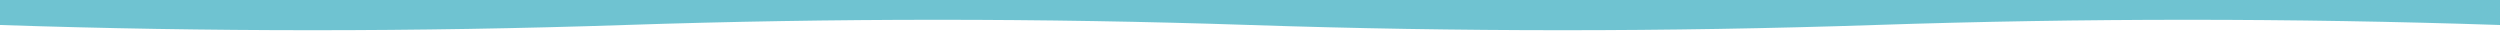 <svg width="100%" height="34px" viewBox="0 0 2400 34" xmlns="http://www.w3.org/2000/svg" class="wave-container">
<style>
  .wave-path {
    animation: waveAnimation 6s ease-in-out infinite;
  }
  
  @keyframes waveAnimation {
    0% {
      d: path("M0,10 L0,24 Q300,34 600,24 Q900,14 1200,24 Q1500,34 1800,24 Q2100,14 2400,24 L2400,10 Z");
    }
    25% {
      d: path("M0,10 L0,24 Q300,14 600,24 Q900,34 1200,24 Q1500,14 1800,24 Q2100,34 2400,24 L2400,10 Z");
    }
    50% {
      d: path("M0,10 L0,24 Q300,34 600,24 Q900,14 1200,24 Q1500,34 1800,24 Q2100,14 2400,24 L2400,10 Z");
    }
    75% {
      d: path("M0,10 L0,24 Q300,14 600,24 Q900,34 1200,24 Q1500,14 1800,24 Q2100,34 2400,24 L2400,10 Z");
    }
    100% {
      d: path("M0,10 L0,24 Q300,34 600,24 Q900,14 1200,24 Q1500,34 1800,24 Q2100,14 2400,24 L2400,10 Z");
    }
  }
</style>
<rect x="0" y="0" width="2400" height="12" fill="#6fc3d1" />
<path class="wave-path" d="M0,10 L0,24 Q300,34 600,24 Q900,14 1200,24 Q1500,34 1800,24 Q2100,14 2400,24 L2400,10 Z" fill="#6fc3d1" />
</svg>